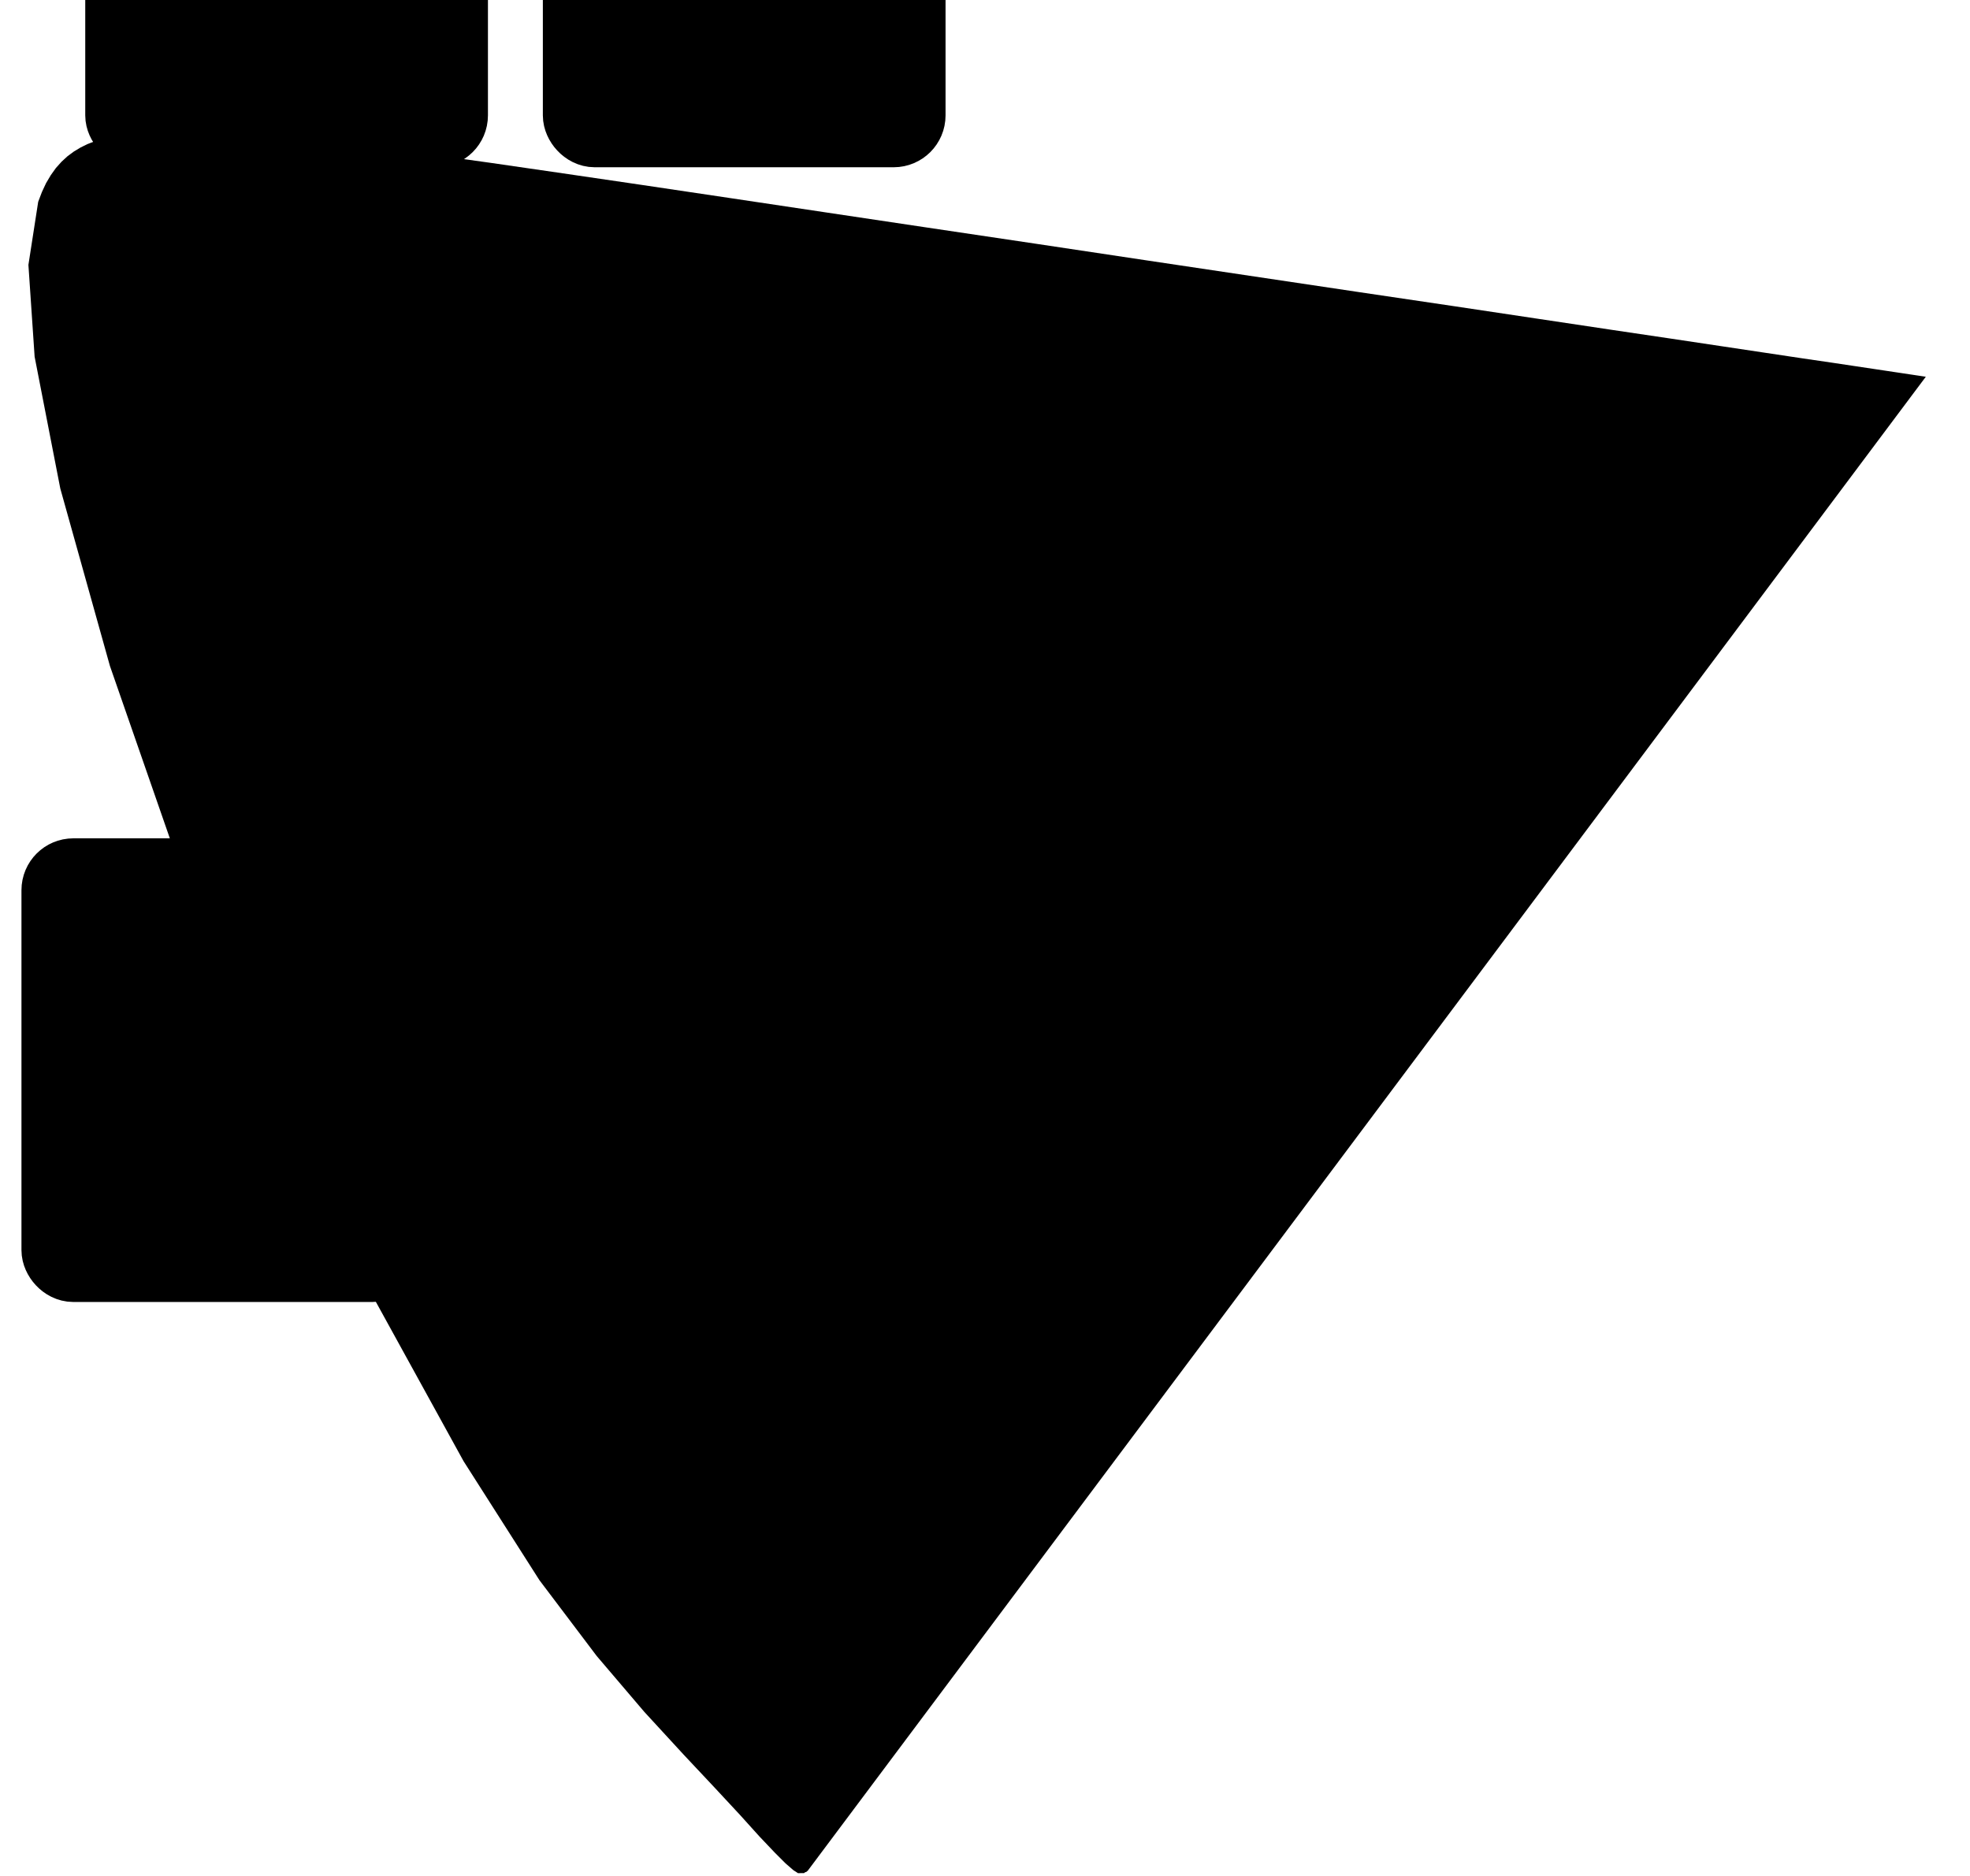 <svg xmlns="http://www.w3.org/2000/svg" viewBox="0 -630 630 615" overflow="visible" height="600">
<desc>Based on u*,v* UCS diagram</desc>
<style>
#tongue {
	fill: hsl(220, 10%, 48%);
}

.color-space polygon {
	fill: none;
}

rect,
.color-space polygon {
	stroke: hsl(220, 10%, 88%);
	stroke-width: 30px;
}

rect {
	stroke-width: 22px;
  transform: translate(-50%, -30%);
  transform-box: stroke-box;
}

#white-point {
	fill: white;
}

</style>

<path id="tongue" d="M 256.804  -16.594
  L 256.637  -16.593
  L 256.418  -16.266
  L 256.085  -16.263
  L 255.699  -15.935
  L 255.2  -15.932
  L 254.535  -15.927
  L 253.704  -15.921
  L 252.207  -16.885
  L 249.615  -19.128
  L 246.12  -22.623
  L 241.063  -27.948
  L 234.69  -35.011
  L 226.63  -43.68
  L 216.06  -54.946
  L 203.34  -68.779
  L 187.72  -87.114
  L 168.963  -111.946
  L 144.076  -150.984
  L 114.692  -204.374
  L 82.816  -270.829
  L 52.134  -342.686
  L 28.159  -411.679
  L 11.891  -469.843
  L 3.473  -513.066
  L 1.438  -543.162
  L 4.643  -563.843
  L 5.859  -567.036
  L 7.213  -569.939
  L 8.771  -572.575
  L 10.438  -574.905
  L 12.285  -576.969
  L 14.22  -578.754
  L 16.315  -580.309
  L 18.482  -581.618
  L 20.756  -582.743
  L 23.116  -583.667
  L 25.566  -584.422
  L 28.05  -585.009
  L 30.633  -585.478
  L 33.285  -585.851
  L 36.008  -586.142
  L 50.059  -586.754
  L 64.335  -586.523
  L 79.224  -585.616
  L 95.269  -584.113
  L 112.701  -582.069
  L 131.858  -579.553
  L 153.101  -576.592
  L 176.586  -573.182
  L 202.596  -569.364
  L 231.17  -565.107
  L 262.343  -560.441
  L 295.958  -555.411
  L 331.527  -550.115
  L 368.06  -544.626
  L 403.475  -539.334
  L 437.943  -534.187
  L 469.171  -529.561
  L 496.768  -525.419
  L 520.257  -521.894
  L 539.92  -518.977
  L 556.503  -516.489
  L 570.88  -514.332
  L 583.036  -512.508
  L 592.866  -511.07
  L 600.496  -509.926
  L 606.437  -509.035
  L 610.879  -508.368
  L 613.777  -507.933
  L 616.162  -507.576
  L 618.025  -507.296
  L 619.897  -507.015
  L 621.507  -506.774
  L 622.584  -506.612
  L 623.123  -506.531
  L 623.393  -506.491
  L 623.393  -506.491
  L 623.393  -506.491
  L 623.393  -506.491
  L 623.393  -506.491
  L 623.393  -506.491
  L 623.393  -506.491
  L 623.393  -506.491
  L 623.393  -506.491
  L 623.393  -506.491
  L 623.393  -506.491
  L 623.393  -506.491
  L 623.393  -506.491
  L 623.393  -506.491
  L 623.393  -506.491
  L 623.393  -506.491
  L 623.393  -506.491
  Z"/>

<!-- White point -->
<!-- <circle r="12" cx="197.83" cy="-468.32" id="white-point" /> -->

<!-- sRGB
red 450.70423, 522.88732
green  125, 562.5
blue 175.4386, 157.89474
white 197.83001, 468.31999

<g class="color-space" id="srgb">
	<polygon points="450.7, -522.887 125, -562.5 175.44, -157.89"/>

	<circle r="36" cx="450.7" cy="-522.887" fill="hsl(0, 80%, 50%)" />
	<circle r="36" cx="125" cy="-562.5" fill="hsl(90, 50%, 45%)" />
	<circle r="36" cx="175.44" cy="-157.89" fill="hsl(210 80% 55%)" />
</g>
-->

<!-- display-p3000
red 496.35036, 525.54745
green 98.60465, 577.67442
blue 175.4386, 157.89474
white 197.83001, 468.31999
-->
<defs>
  <rect rx="6" width="110" height="130" id="swatch" />
</defs>
<g class="color-space" id="p3">
	<!-- <polygon points="496.35, -525.54 98.6, -577.67 175.44, -157.89"/> -->

	<use href="#swatch" x="346.35" y="-527" fill="hsl(0, 80%, 30%)" />
	<use href="#swatch" x="496.35" y="-527" fill="hsl(0, 80%, 50%)" />

	<use href="#swatch" x="98.6" y="-575" fill="hsl(90, 50%, 45%)" />
	<use href="#swatch" x="98.6" y="-405" fill="hsl(90, 50%, 60%)" />

	<use href="#swatch" x="175.44" y="-155" fill="hsl(210 80% 55%)" />
	<use href="#swatch" x="325.44" y="-155" fill="hsl(210 80% 75%)" />
</g>





</svg>

